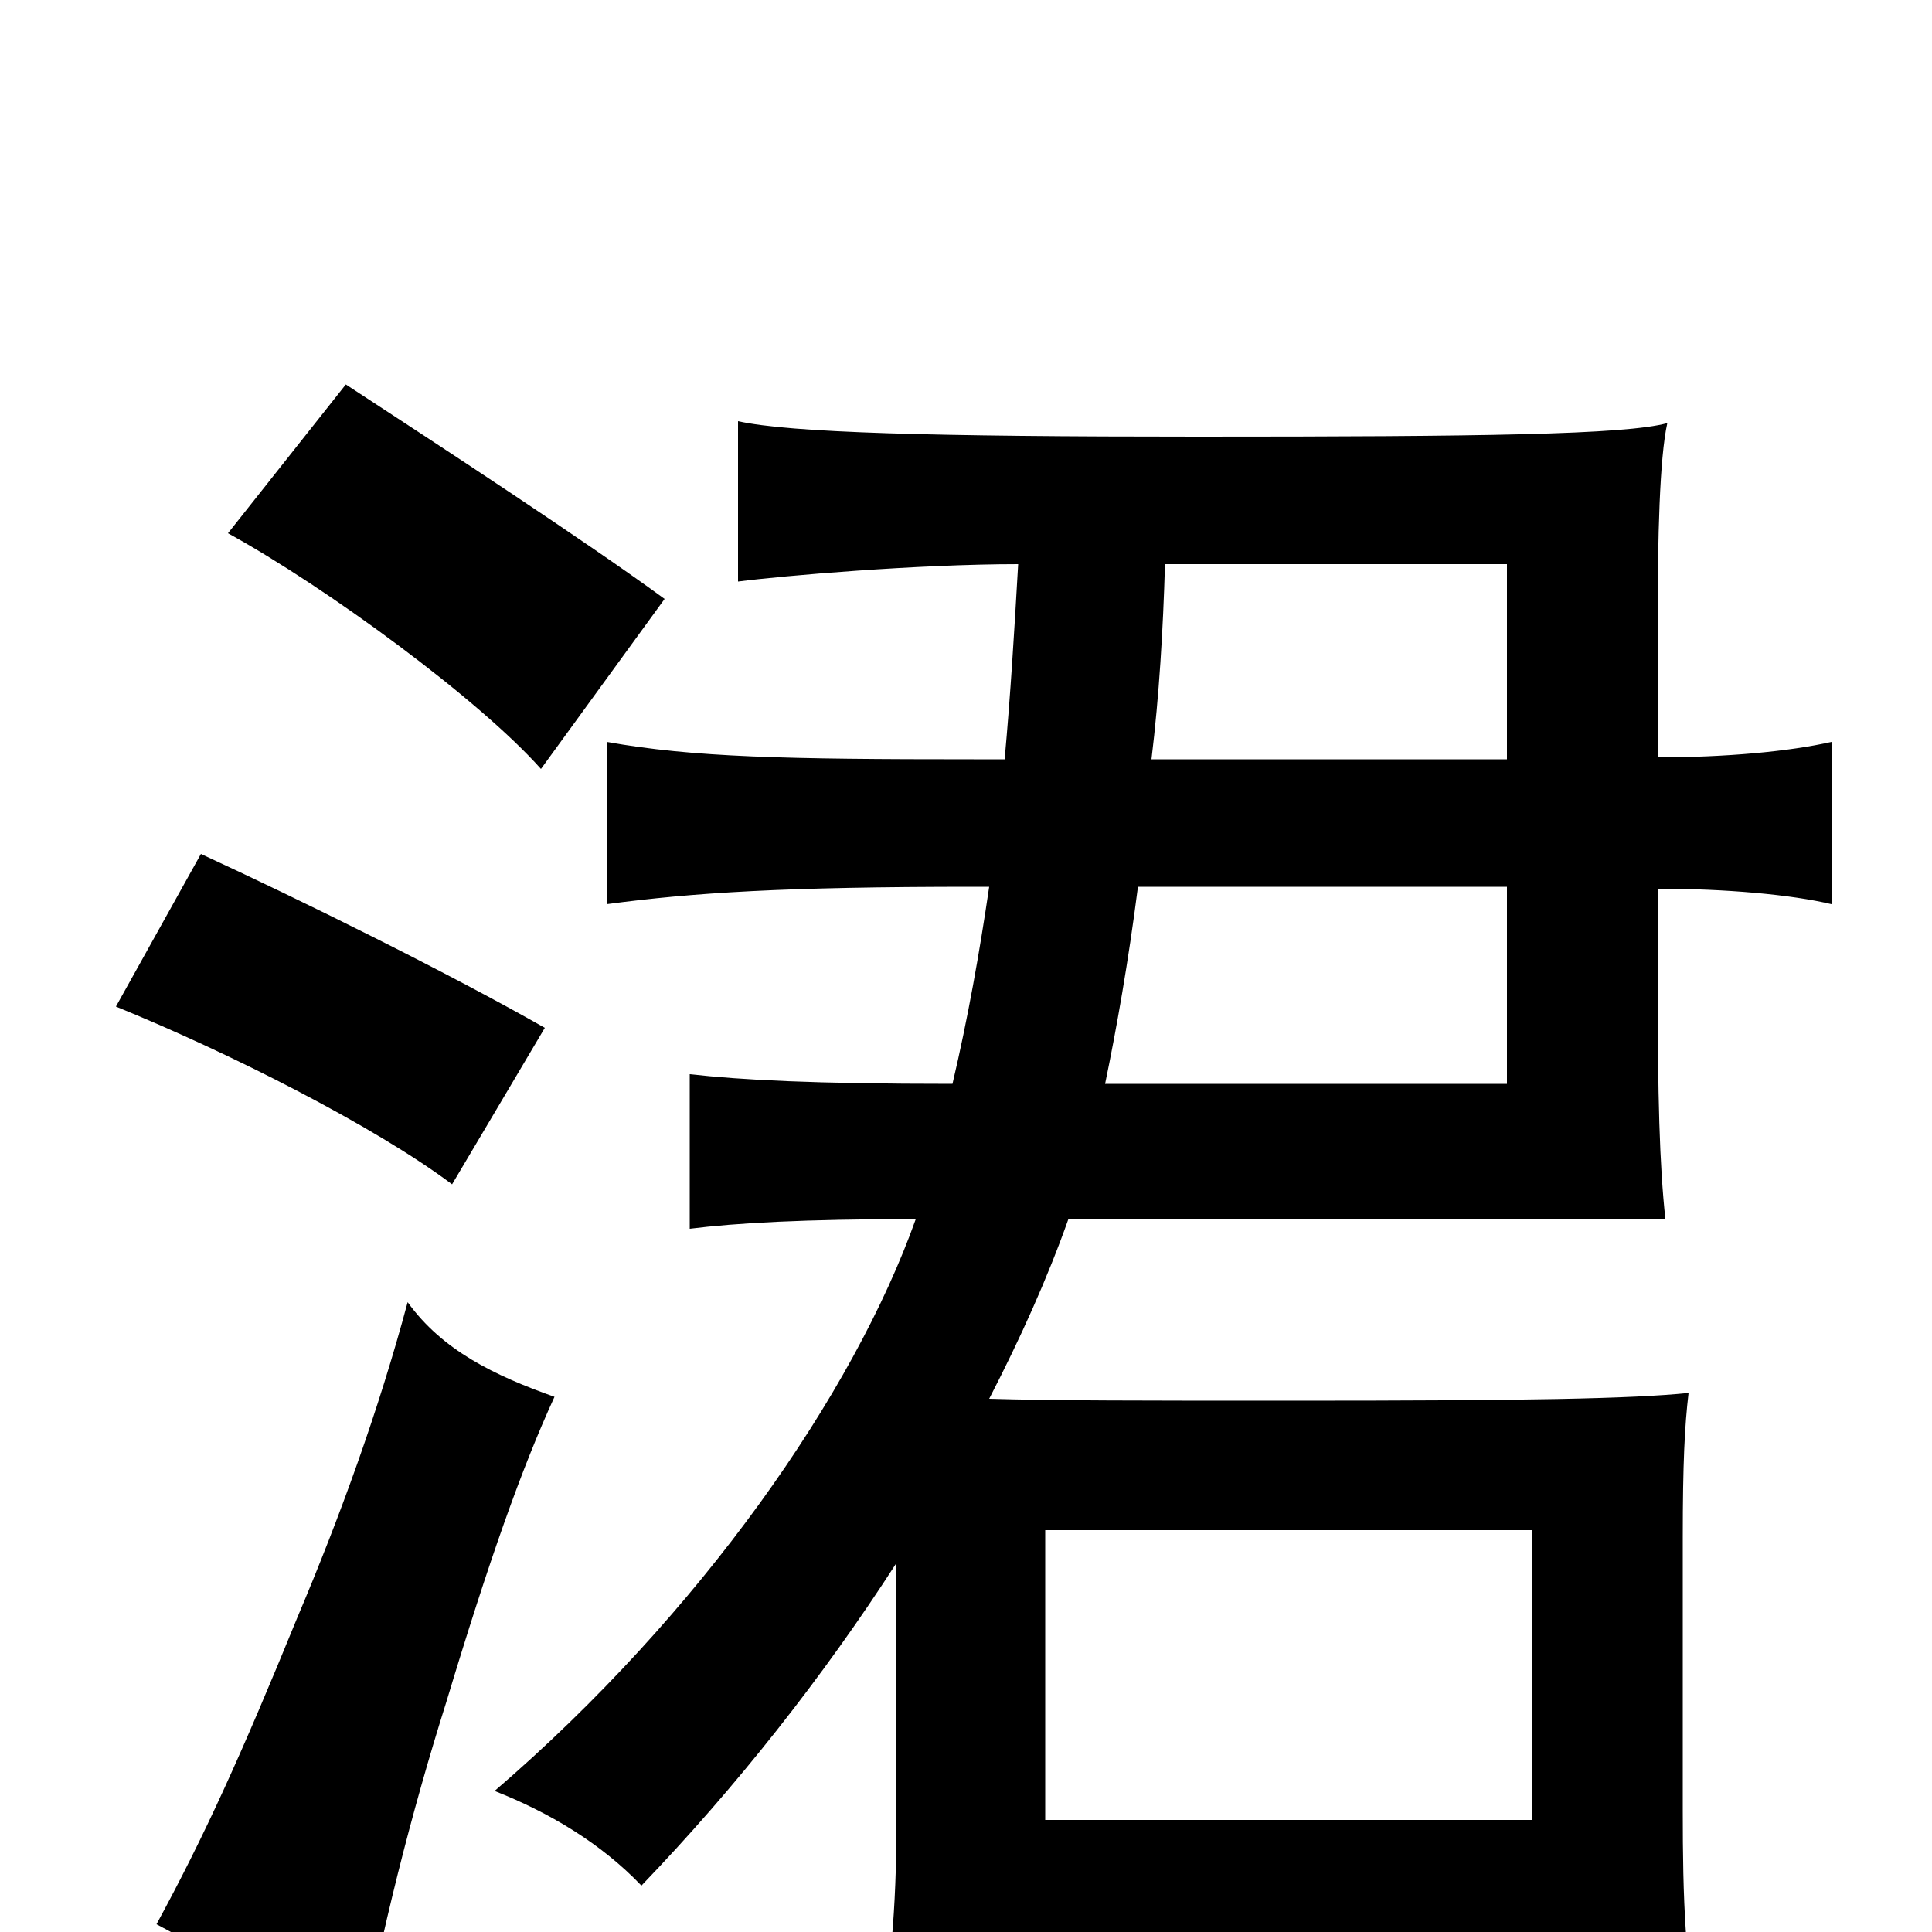 <svg xmlns="http://www.w3.org/2000/svg" viewBox="0 -1000 1000 1000">
	<path fill="#000000" d="M287 -277C256 -288 229 -301 211 -326C196 -270 176 -215 154 -163C125 -92 106 -50 81 -4C117 15 151 36 186 62C197 1 213 -62 231 -119C253 -192 270 -240 287 -277ZM282 -468C231 -497 156 -534 104 -558L60 -479C119 -455 194 -417 234 -387ZM344 -690C303 -720 228 -769 179 -801L118 -724C169 -696 248 -638 280 -602ZM780 -607H596C600 -640 602 -674 603 -708H780ZM572 -439C578 -468 584 -502 589 -541H780V-439ZM793 -58H541V-208H793ZM541 8H792V62H881C872 19 871 -18 871 -63V-204C871 -243 872 -262 874 -279C844 -276 792 -275 668 -275C592 -275 545 -275 512 -276C528 -307 542 -338 553 -369H862C859 -397 858 -431 858 -496V-540C893 -540 927 -537 948 -532V-616C926 -611 893 -608 858 -608V-677C858 -722 859 -763 863 -781C841 -775 767 -774 620 -774C482 -774 409 -776 382 -782V-699C405 -702 475 -708 527 -708C525 -673 523 -640 520 -607H504C406 -607 359 -608 314 -616V-532C359 -538 406 -541 504 -541H512C507 -507 501 -473 493 -439C421 -439 384 -441 357 -444V-364C381 -367 416 -369 474 -369C442 -279 363 -165 256 -73C284 -62 311 -46 332 -24C381 -75 426 -132 464 -191V-57C464 -12 461 22 453 68H541Z"/>
</svg>